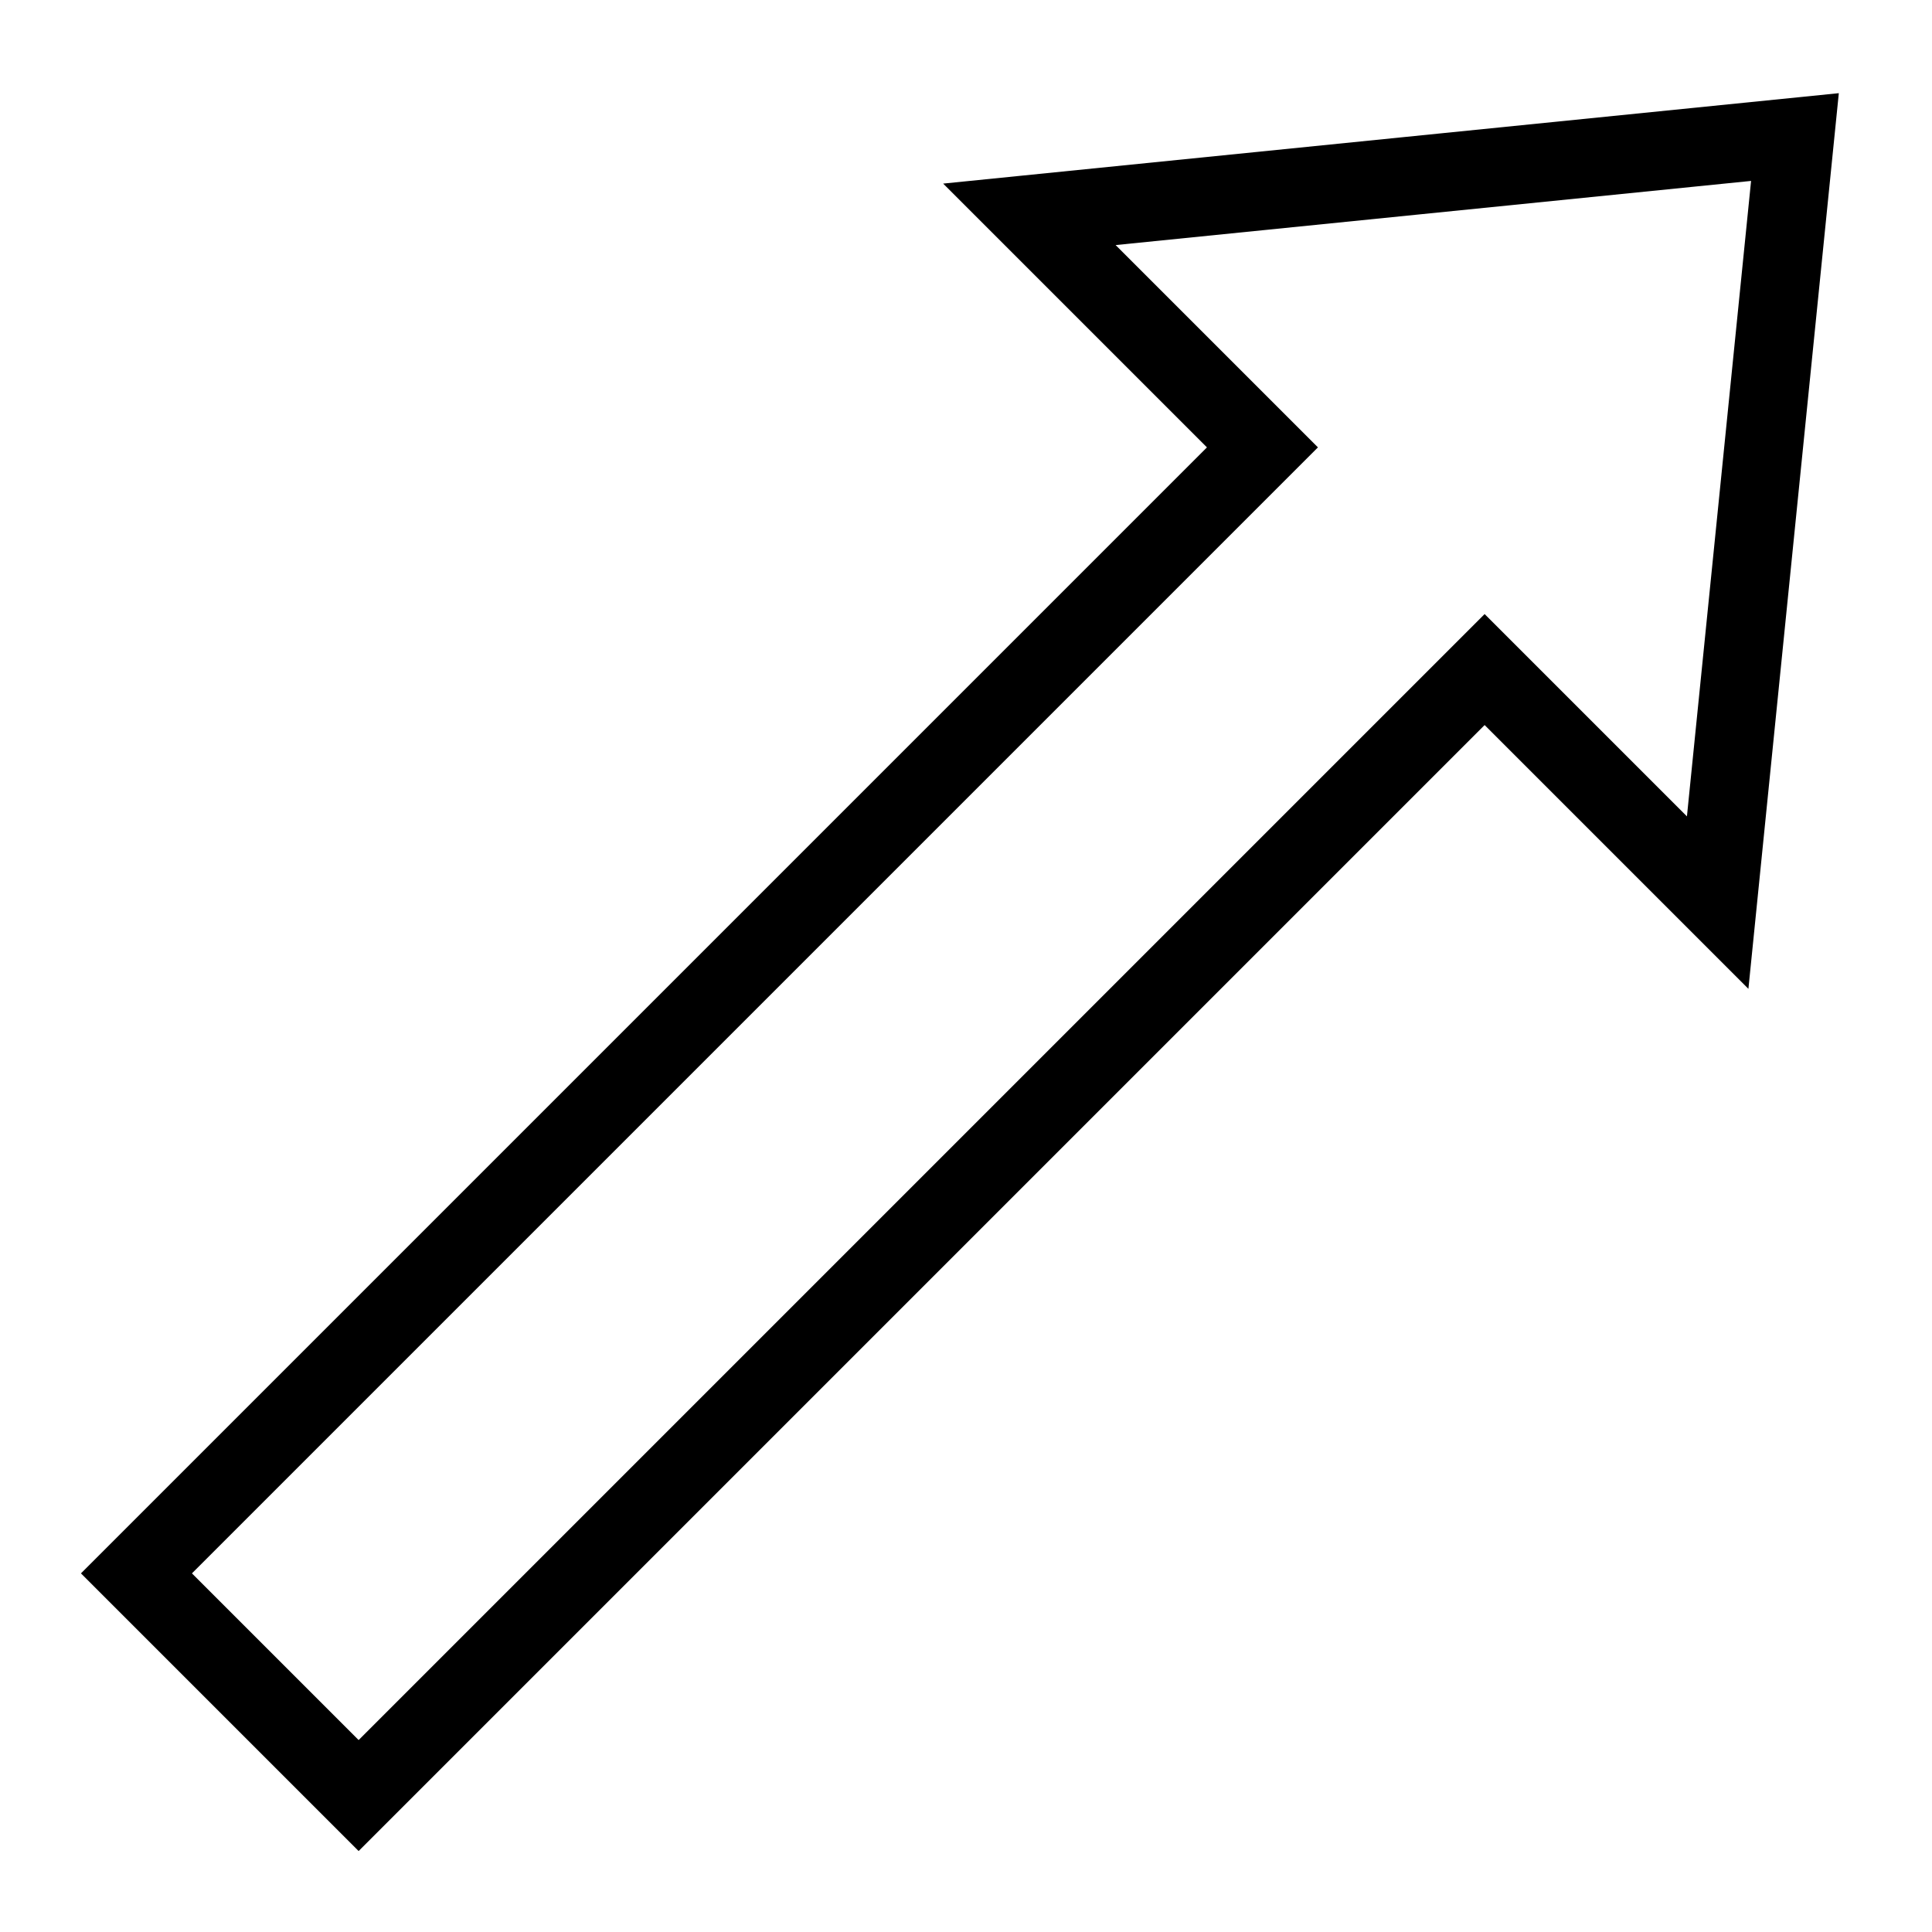 <svg xmlns="http://www.w3.org/2000/svg" width="48" height="48" style="left: 1px; top: 1px; display: block; position: relative; overflow: hidden; pointer-events: none;" viewBox="0 0 32 30">
  <!-- Main Path -->
  <path d="M 5.94 28.74 L 2.26 25.06 L 20.91 6.41 L 17.05 2.55 L 29.73 1.27 L 28.45 13.95 L 24.59 10.09 Z" 
        fill="none" stroke="rgb(0, 0, 0)" stroke-width="1.3" stroke-miterlimit="10" style="pointer-events: none;" />
</svg>
